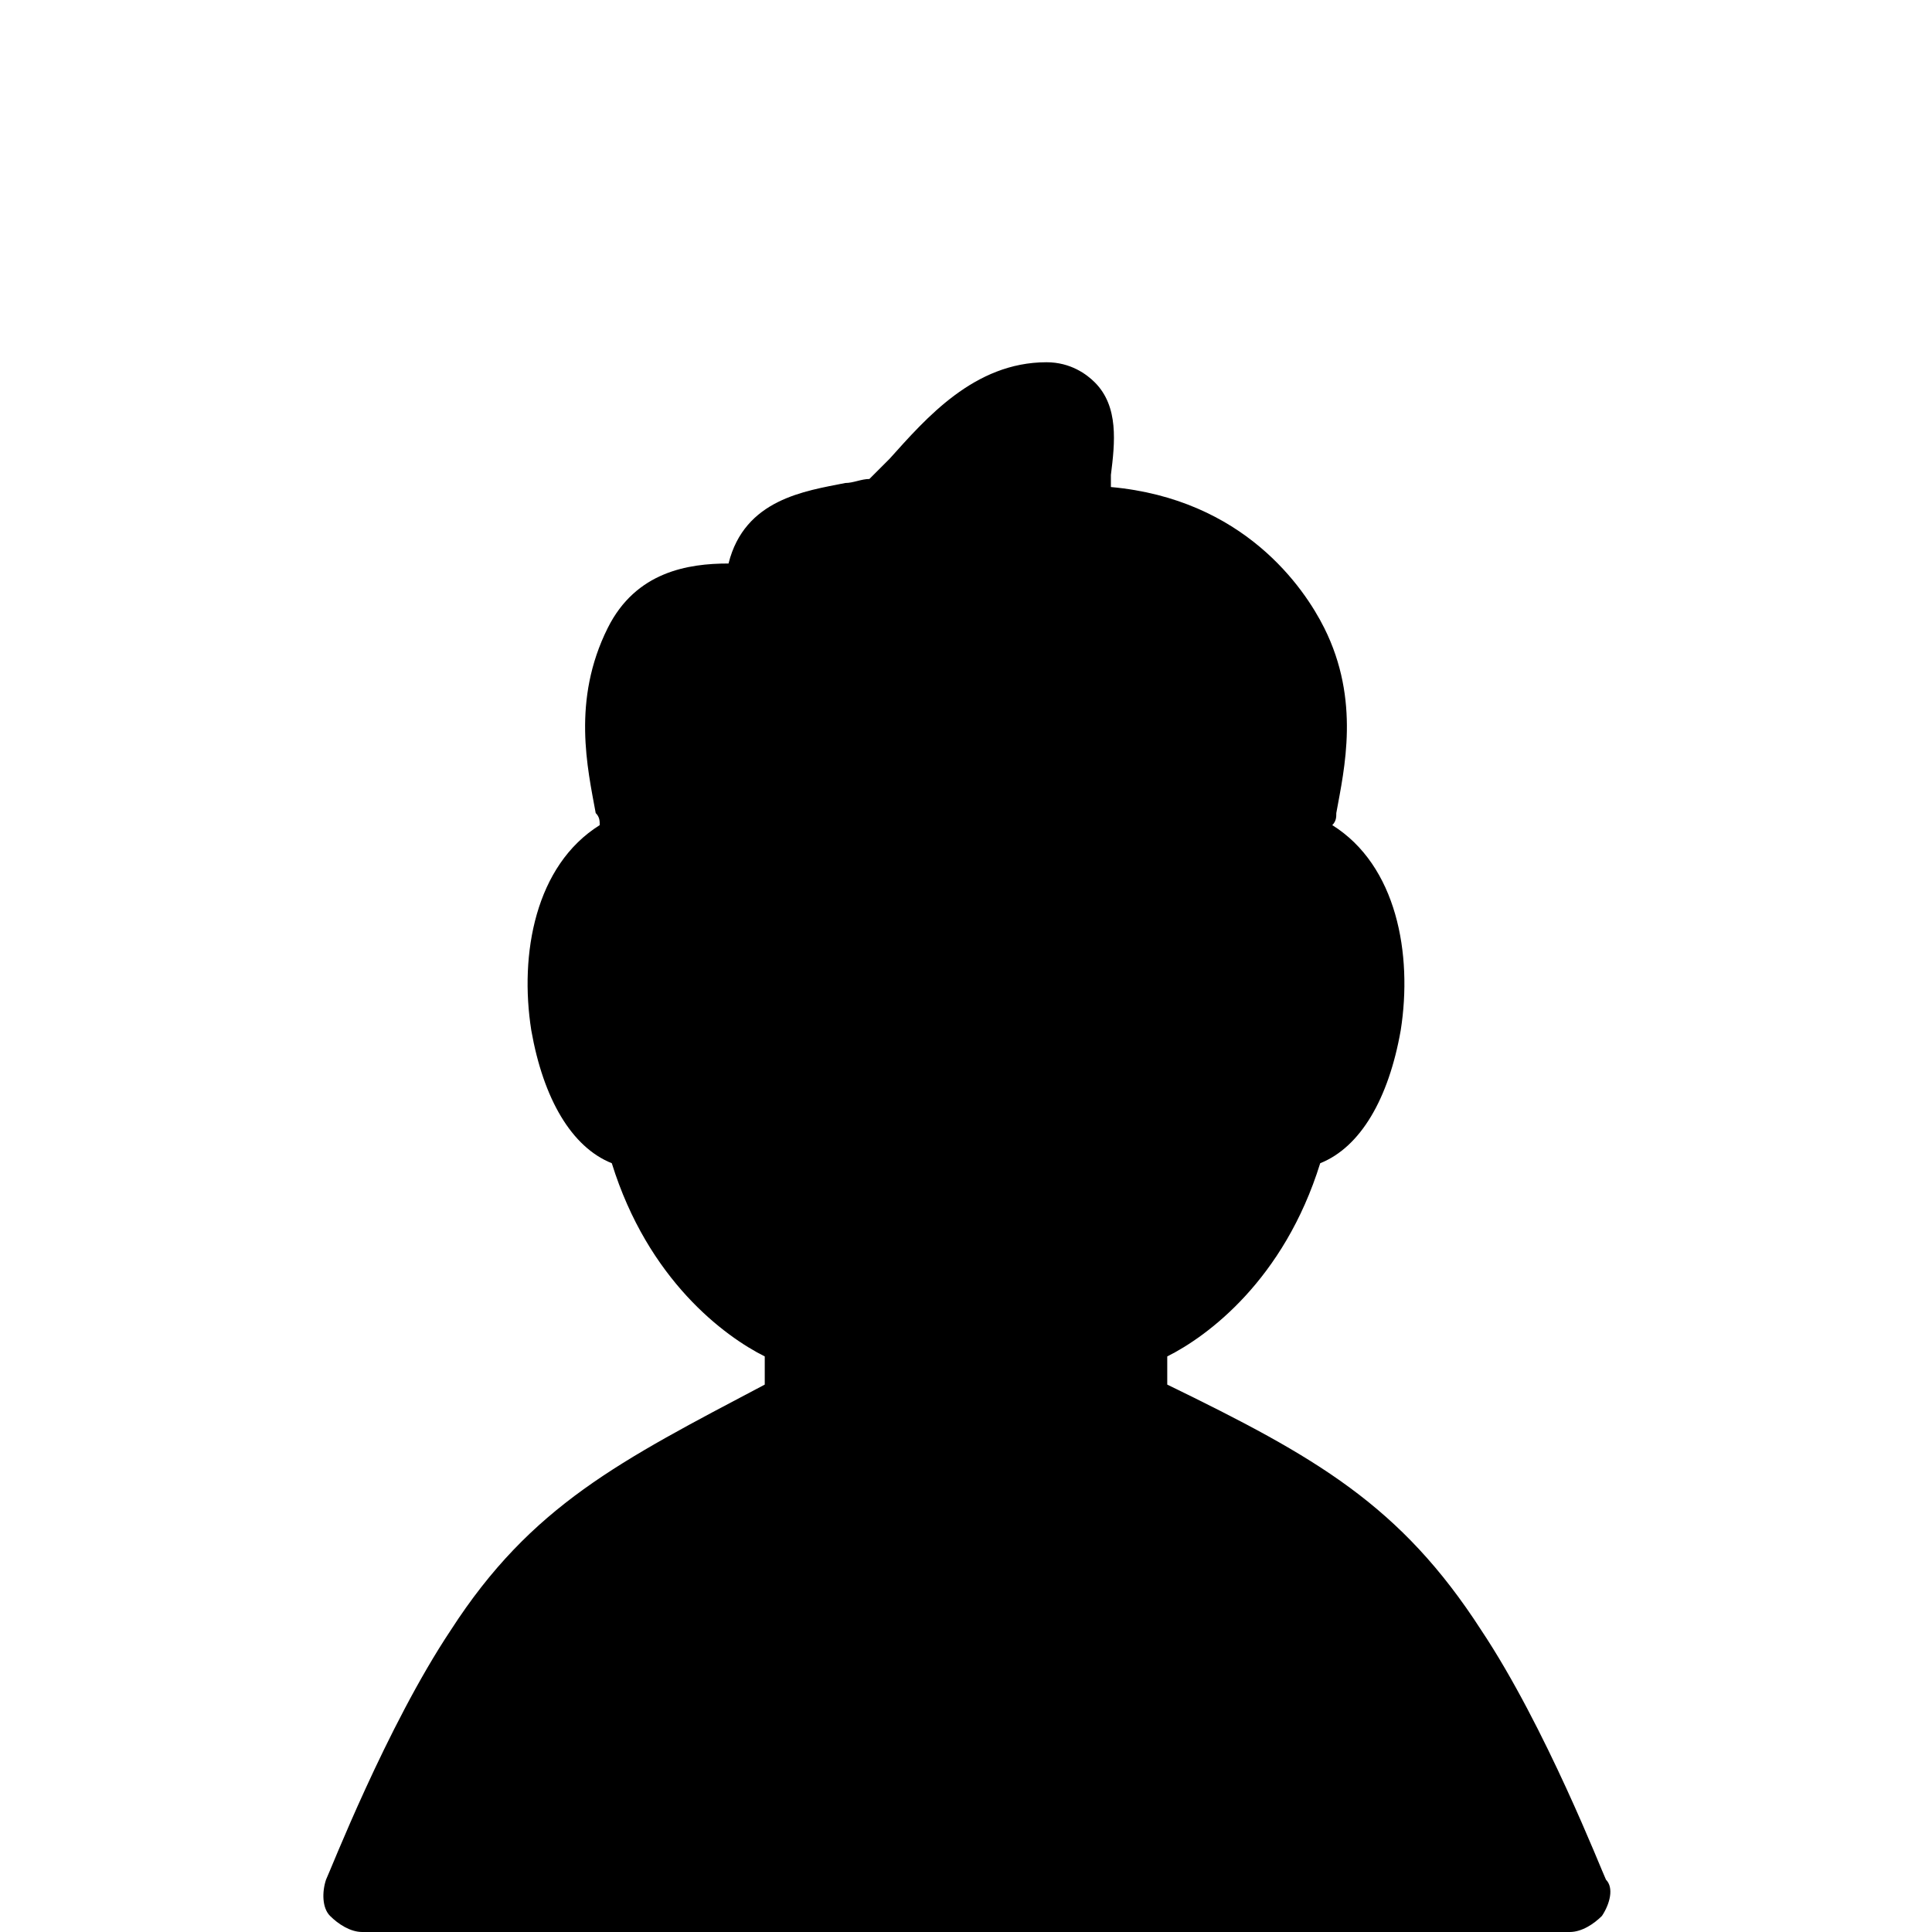 <?xml version="1.0" encoding="utf-8"?>
<!-- Generator: Adobe Illustrator 20.1.0, SVG Export Plug-In . SVG Version: 6.00 Build 0)  -->
<svg version="1.1" id="Layer_1" xmlns="http://www.w3.org/2000/svg" xmlns:xlink="http://www.w3.org/1999/xlink" x="0px" y="0px"
	 viewBox="0 0 48 48" style="enable-background:new 0 0 48 48;" xml:space="preserve">
<path d="M39.8,47.6C39.6,47.8,39.3,48,39,48H9c-0.3,0-0.6-0.2-0.8-0.4s-0.2-0.6-0.1-0.9c0.1-0.2,1.5-3.8,3.1-6.2
	c2-3.1,4.2-4.2,7.8-6.1v-0.7c-1-0.5-2.9-1.9-3.8-4.8c-1-0.4-1.7-1.6-2-3.3c-0.3-1.9,0.1-4.1,1.7-5.1c0-0.1,0-0.2-0.1-0.3
	c-0.2-1.1-0.6-2.8,0.3-4.6c0.7-1.4,2-1.6,3-1.6c0.4-1.6,1.9-1.8,2.9-2c0.2,0,0.4-0.1,0.6-0.1c0.1-0.1,0.3-0.3,0.5-0.5
	C23,10.4,24.2,9,26,9c0.6,0,1,0.3,1.2,0.5c0.6,0.6,0.5,1.5,0.4,2.3c0,0.1,0,0.2,0,0.3c3.3,0.3,4.8,2.5,5.3,3.5
	c0.9,1.8,0.5,3.5,0.3,4.6c0,0.1,0,0.2-0.1,0.3c1.6,1,2,3.2,1.7,5.1c-0.3,1.7-1,2.9-2,3.3c-0.9,2.9-2.8,4.3-3.8,4.8v0.7
	c3.7,1.8,5.8,3,7.8,6.1c1.6,2.4,3,6,3.1,6.2C40.1,46.9,40,47.3,39.8,47.6z"/>
</svg>
